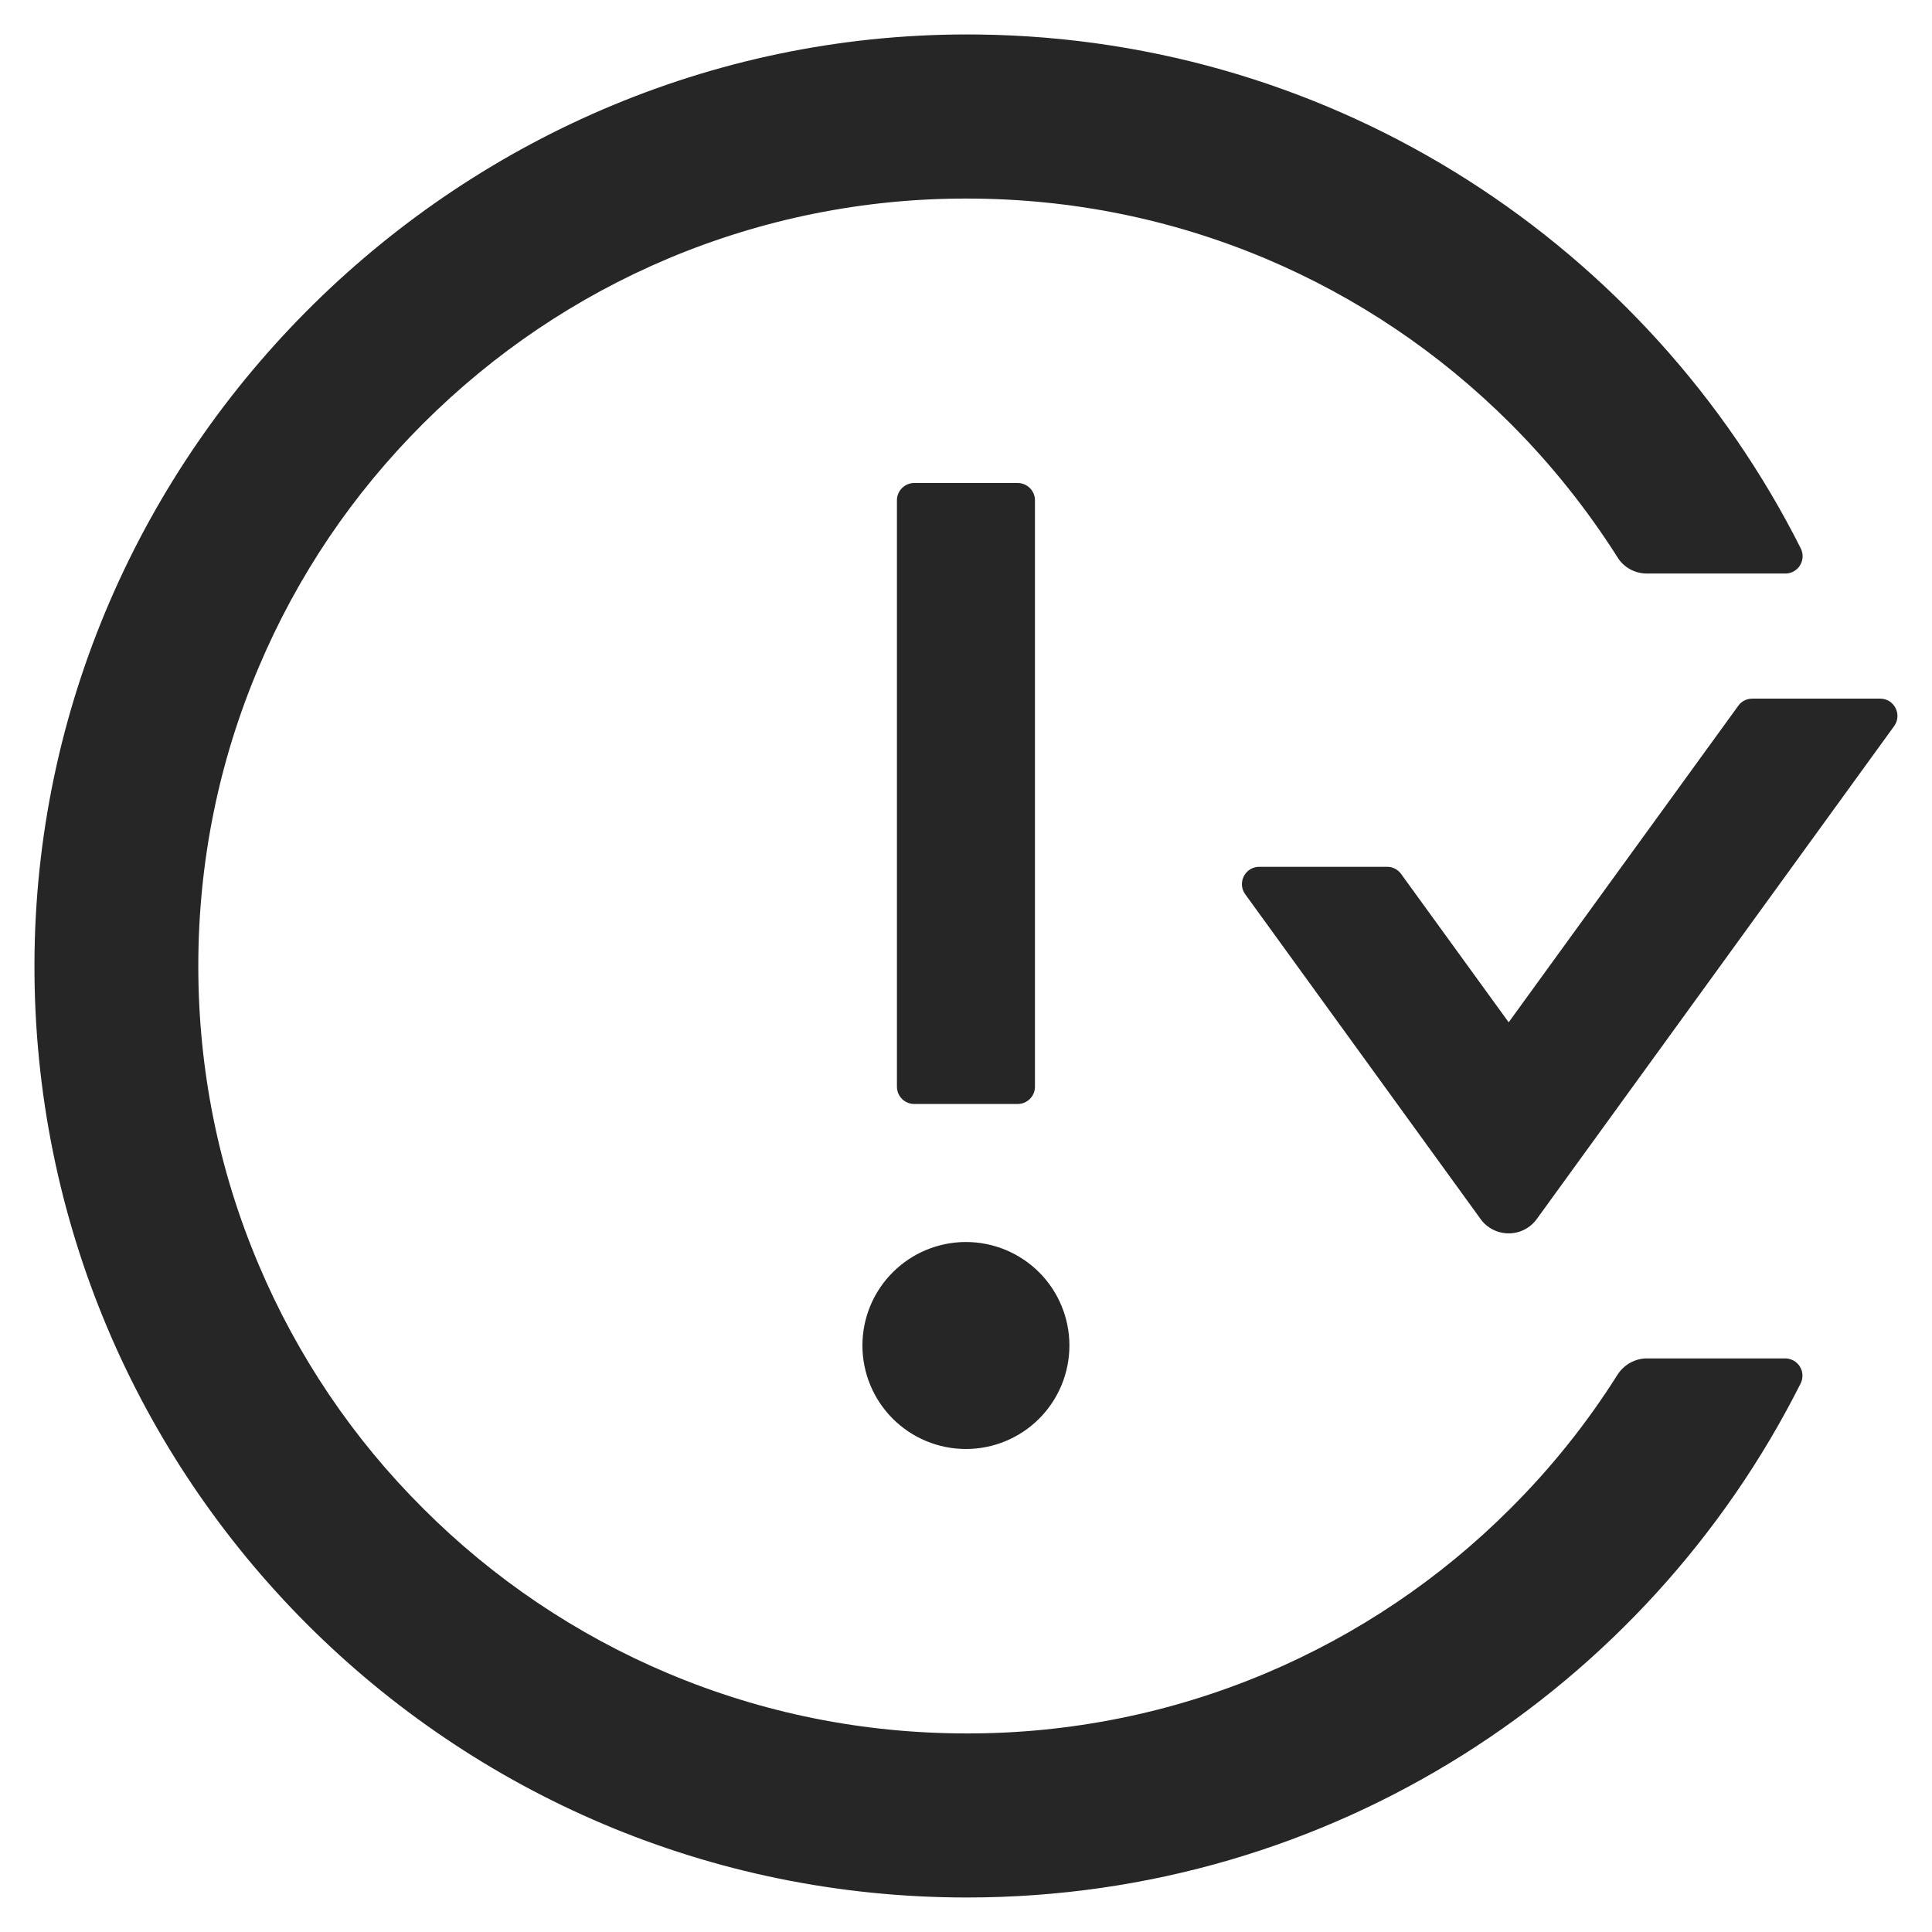 <svg width="36" height="36" viewBox="0 0 36 36" fill="none" xmlns="http://www.w3.org/2000/svg">
<g clip-path="url(#clip0_806_7953)">
<path d="M16.07 25.071C16.07 25.583 16.273 26.073 16.635 26.435C16.997 26.797 17.487 27 17.999 27C18.51 27 19.001 26.797 19.363 26.435C19.724 26.073 19.927 25.583 19.927 25.071C19.927 24.56 19.724 24.069 19.363 23.708C19.001 23.346 18.51 23.143 17.999 23.143C17.487 23.143 16.997 23.346 16.635 23.708C16.273 24.069 16.07 24.56 16.07 25.071ZM18.963 20.571C19.14 20.571 19.285 20.427 19.285 20.25V9.321C19.285 9.145 19.14 9 18.963 9H17.035C16.858 9 16.713 9.145 16.713 9.321V20.25C16.713 20.427 16.858 20.571 17.035 20.571H18.963ZM35.035 13.018H32.652C32.547 13.018 32.451 13.066 32.391 13.15L28.112 19.049L26.107 16.284C26.077 16.243 26.038 16.209 25.992 16.186C25.947 16.163 25.897 16.151 25.846 16.152H23.463C23.202 16.152 23.049 16.449 23.202 16.662L27.59 22.717C27.649 22.799 27.728 22.866 27.819 22.912C27.91 22.958 28.01 22.982 28.112 22.982C28.214 22.982 28.314 22.958 28.405 22.912C28.495 22.866 28.574 22.799 28.634 22.717L35.296 13.528C35.448 13.315 35.296 13.018 35.035 13.018ZM33.267 25.312H30.687C30.466 25.312 30.261 25.429 30.141 25.614C29.57 26.52 28.899 27.358 28.14 28.113C26.835 29.419 25.289 30.46 23.588 31.178C21.824 31.922 19.929 32.303 18.015 32.3C16.082 32.3 14.206 31.922 12.442 31.178C10.741 30.46 9.195 29.419 7.89 28.113C6.58 26.811 5.538 25.266 4.82 23.565C4.073 21.805 3.695 19.928 3.695 18C3.695 16.071 4.073 14.195 4.82 12.435C5.539 10.732 6.572 9.201 7.89 7.887C9.208 6.573 10.739 5.541 12.442 4.821C14.206 4.078 16.101 3.696 18.015 3.7C19.948 3.7 21.824 4.078 23.588 4.821C25.291 5.541 26.822 6.573 28.14 7.887C28.903 8.65 29.57 9.486 30.141 10.386C30.257 10.575 30.466 10.687 30.687 10.687H33.267C33.508 10.687 33.66 10.434 33.556 10.221C30.727 4.6 24.938 0.723 18.228 0.643C8.633 0.53 0.662 8.377 0.642 17.968C0.622 27.567 8.408 35.357 18.015 35.357C24.813 35.357 30.695 31.46 33.552 25.779C33.577 25.73 33.588 25.675 33.586 25.621C33.584 25.566 33.568 25.513 33.539 25.466C33.511 25.419 33.471 25.381 33.423 25.354C33.375 25.327 33.321 25.313 33.267 25.312Z" fill="black" fill-opacity="0.85"/>
</g>
<defs>
<clipPath id="clip0_806_7953">
<rect width="36" height="36" fill="white"/>
</clipPath>
</defs>
</svg>

